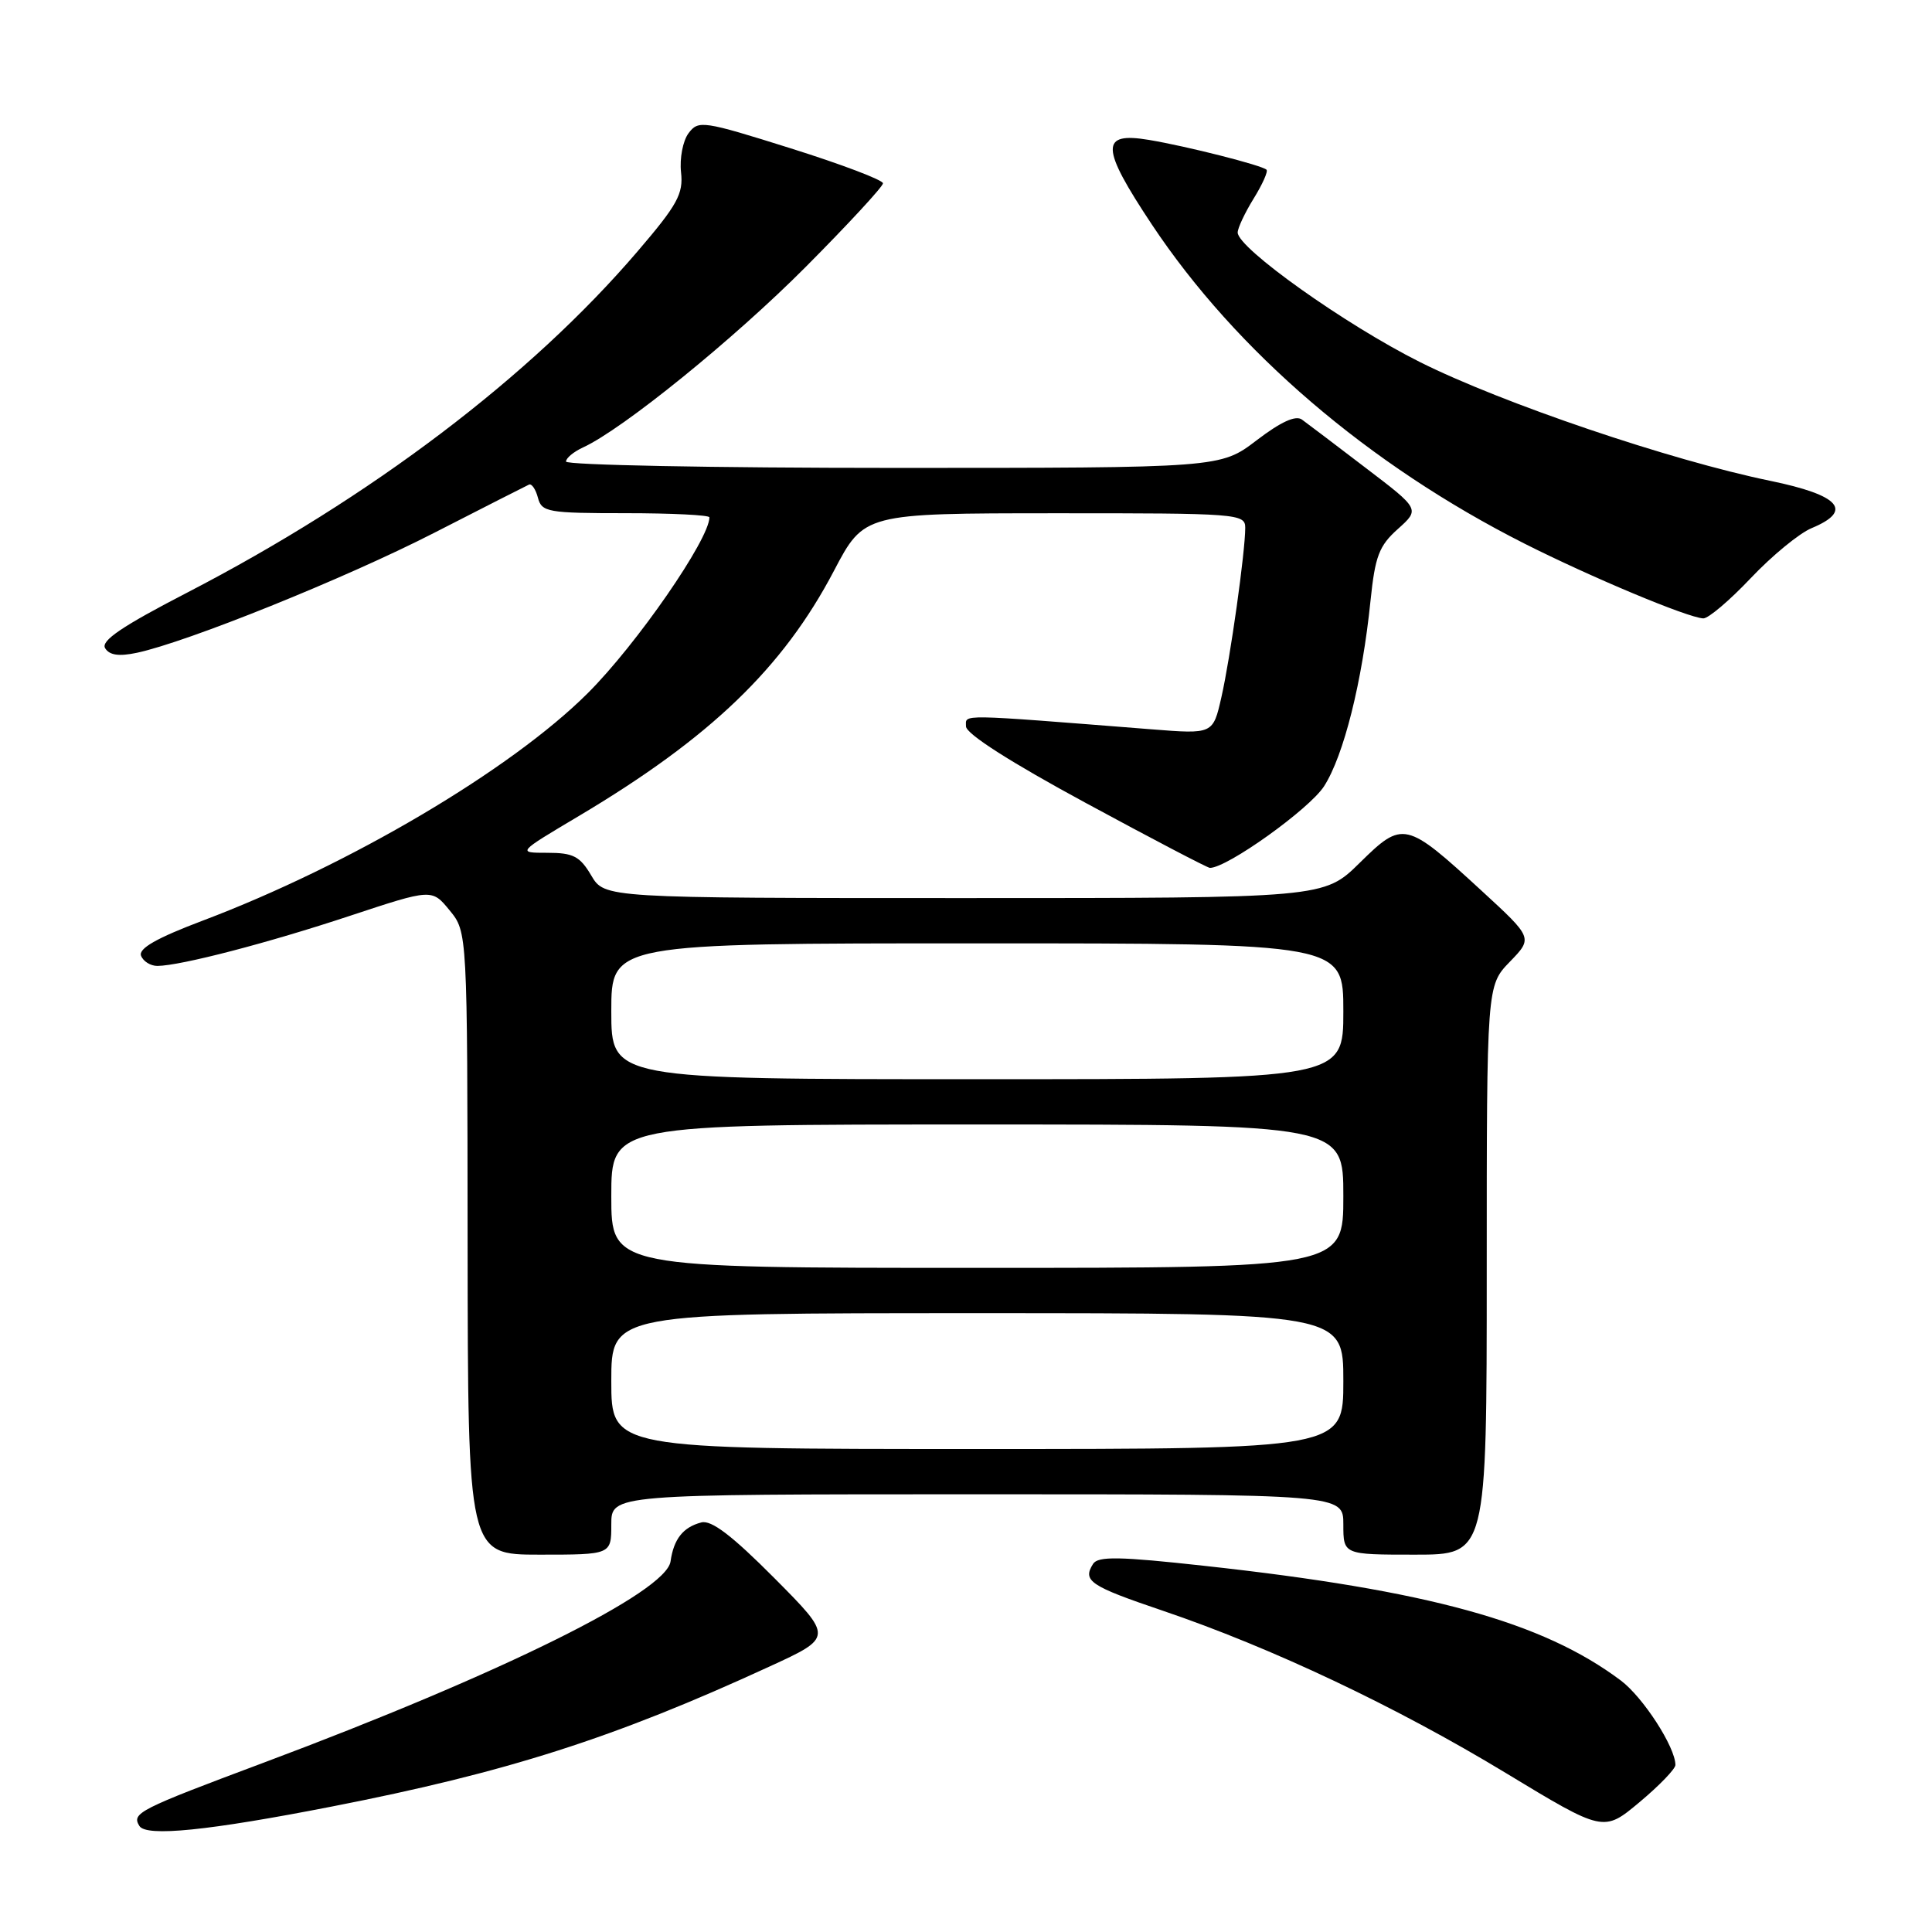 <?xml version="1.0" encoding="UTF-8" standalone="no"?>
<!DOCTYPE svg PUBLIC "-//W3C//DTD SVG 1.1//EN" "http://www.w3.org/Graphics/SVG/1.1/DTD/svg11.dtd" >
<svg xmlns="http://www.w3.org/2000/svg" xmlns:xlink="http://www.w3.org/1999/xlink" version="1.1" viewBox="0 0 256 256">
 <g >
 <path fill="currentColor"
d=" M 44.00 239.37 C 67.14 234.85 81.38 230.30 101.95 220.83 C 110.40 216.95 110.40 216.95 102.59 209.09 C 97.00 203.47 94.26 201.38 92.93 201.73 C 90.51 202.36 89.27 203.93 88.85 206.90 C 88.26 210.97 66.39 221.79 35.00 233.54 C 18.30 239.79 17.42 240.24 18.47 241.95 C 19.37 243.41 27.60 242.58 44.00 239.37 Z  M 222.00 233.87 C 222.00 231.51 217.72 224.89 214.76 222.67 C 204.38 214.89 189.30 210.74 159.58 207.48 C 148.33 206.24 145.50 206.19 144.84 207.22 C 143.41 209.48 144.40 210.15 154.08 213.43 C 168.47 218.31 185.05 226.16 199.49 234.91 C 212.48 242.78 212.48 242.78 217.24 238.80 C 219.86 236.61 222.00 234.39 222.00 233.87 Z  M 81.00 202.00 C 81.00 198.00 81.00 198.00 129.50 198.00 C 178.00 198.00 178.00 198.00 178.00 202.00 C 178.00 206.00 178.00 206.00 187.50 206.00 C 197.00 206.00 197.00 206.00 197.00 168.30 C 197.00 130.60 197.00 130.60 200.06 127.44 C 203.12 124.28 203.12 124.28 196.31 118.02 C 186.27 108.79 185.89 108.70 180.18 114.32 C 175.43 119.00 175.43 119.00 127.77 119.00 C 80.11 119.00 80.11 119.00 78.34 116.00 C 76.84 113.46 75.96 113.00 72.53 113.00 C 68.50 113.00 68.50 113.00 76.71 108.12 C 94.13 97.75 103.74 88.52 110.50 75.64 C 114.50 68.02 114.50 68.02 139.75 68.01 C 164.02 68.00 165.00 68.07 165.00 69.93 C 165.00 73.12 163.03 87.17 161.84 92.39 C 160.73 97.28 160.73 97.28 152.62 96.64 C 126.58 94.59 128.00 94.61 128.00 96.25 C 128.00 97.23 133.90 101.00 143.88 106.40 C 152.61 111.13 160.01 115.00 160.32 115.00 C 162.61 115.00 173.48 107.22 175.44 104.19 C 178.05 100.14 180.51 90.31 181.60 79.60 C 182.21 73.69 182.73 72.32 185.23 70.09 C 188.15 67.47 188.15 67.47 180.95 61.99 C 177.00 58.97 173.20 56.09 172.52 55.60 C 171.69 54.99 169.72 55.89 166.50 58.35 C 161.71 62.00 161.71 62.00 118.36 62.00 C 94.51 62.00 75.00 61.62 75.00 61.16 C 75.00 60.70 76.01 59.86 77.25 59.29 C 82.51 56.88 97.24 44.94 106.75 35.38 C 112.39 29.71 117.00 24.72 117.00 24.29 C 116.99 23.85 111.50 21.77 104.79 19.66 C 93.11 15.99 92.54 15.91 91.23 17.66 C 90.48 18.67 90.04 21.00 90.24 22.82 C 90.56 25.69 89.78 27.12 84.47 33.32 C 70.27 49.92 49.16 65.91 24.81 78.52 C 16.18 82.98 13.33 84.91 13.93 85.89 C 14.50 86.82 15.76 87.00 18.13 86.50 C 24.80 85.08 45.74 76.64 57.48 70.63 C 64.06 67.26 69.74 64.37 70.10 64.21 C 70.45 64.05 70.99 64.84 71.28 65.96 C 71.78 67.86 72.58 68.00 82.91 68.00 C 89.01 68.00 94.00 68.25 94.00 68.55 C 94.00 71.45 84.36 85.39 77.88 91.85 C 67.68 102.02 46.31 114.64 26.83 122.00 C 20.75 124.30 18.33 125.68 18.69 126.64 C 18.98 127.39 19.95 127.99 20.86 127.99 C 23.94 127.96 35.48 124.96 46.37 121.35 C 57.23 117.76 57.23 117.76 59.58 120.63 C 61.93 123.50 61.93 123.50 61.96 164.75 C 62.00 206.00 62.00 206.00 71.50 206.00 C 81.00 206.00 81.00 206.00 81.00 202.00 Z  M 231.99 76.60 C 234.80 73.63 238.43 70.65 240.05 69.98 C 245.61 67.67 243.81 65.62 234.56 63.71 C 221.34 60.99 199.04 53.43 188.14 47.97 C 178.29 43.04 164.00 32.88 164.00 30.81 C 164.00 30.22 164.95 28.20 166.11 26.32 C 167.28 24.43 168.05 22.71 167.82 22.49 C 167.24 21.91 157.28 19.38 152.25 18.54 C 145.75 17.45 145.82 19.50 152.62 29.74 C 163.79 46.55 181.36 61.60 202.00 72.03 C 210.82 76.48 223.61 81.84 225.69 81.94 C 226.35 81.97 229.18 79.57 231.99 76.60 Z  M 81.00 183.00 C 81.00 174.00 81.00 174.00 129.50 174.00 C 178.00 174.00 178.00 174.00 178.00 183.00 C 178.00 192.00 178.00 192.00 129.50 192.00 C 81.00 192.00 81.00 192.00 81.00 183.00 Z  M 81.00 158.50 C 81.00 149.00 81.00 149.00 129.50 149.00 C 178.00 149.00 178.00 149.00 178.00 158.50 C 178.00 168.00 178.00 168.00 129.50 168.00 C 81.00 168.00 81.00 168.00 81.00 158.50 Z  M 81.00 134.00 C 81.00 125.00 81.00 125.00 129.50 125.00 C 178.00 125.00 178.00 125.00 178.00 134.00 C 178.00 143.00 178.00 143.00 129.50 143.00 C 81.00 143.00 81.00 143.00 81.00 134.00 Z "/>
</g>
</svg>